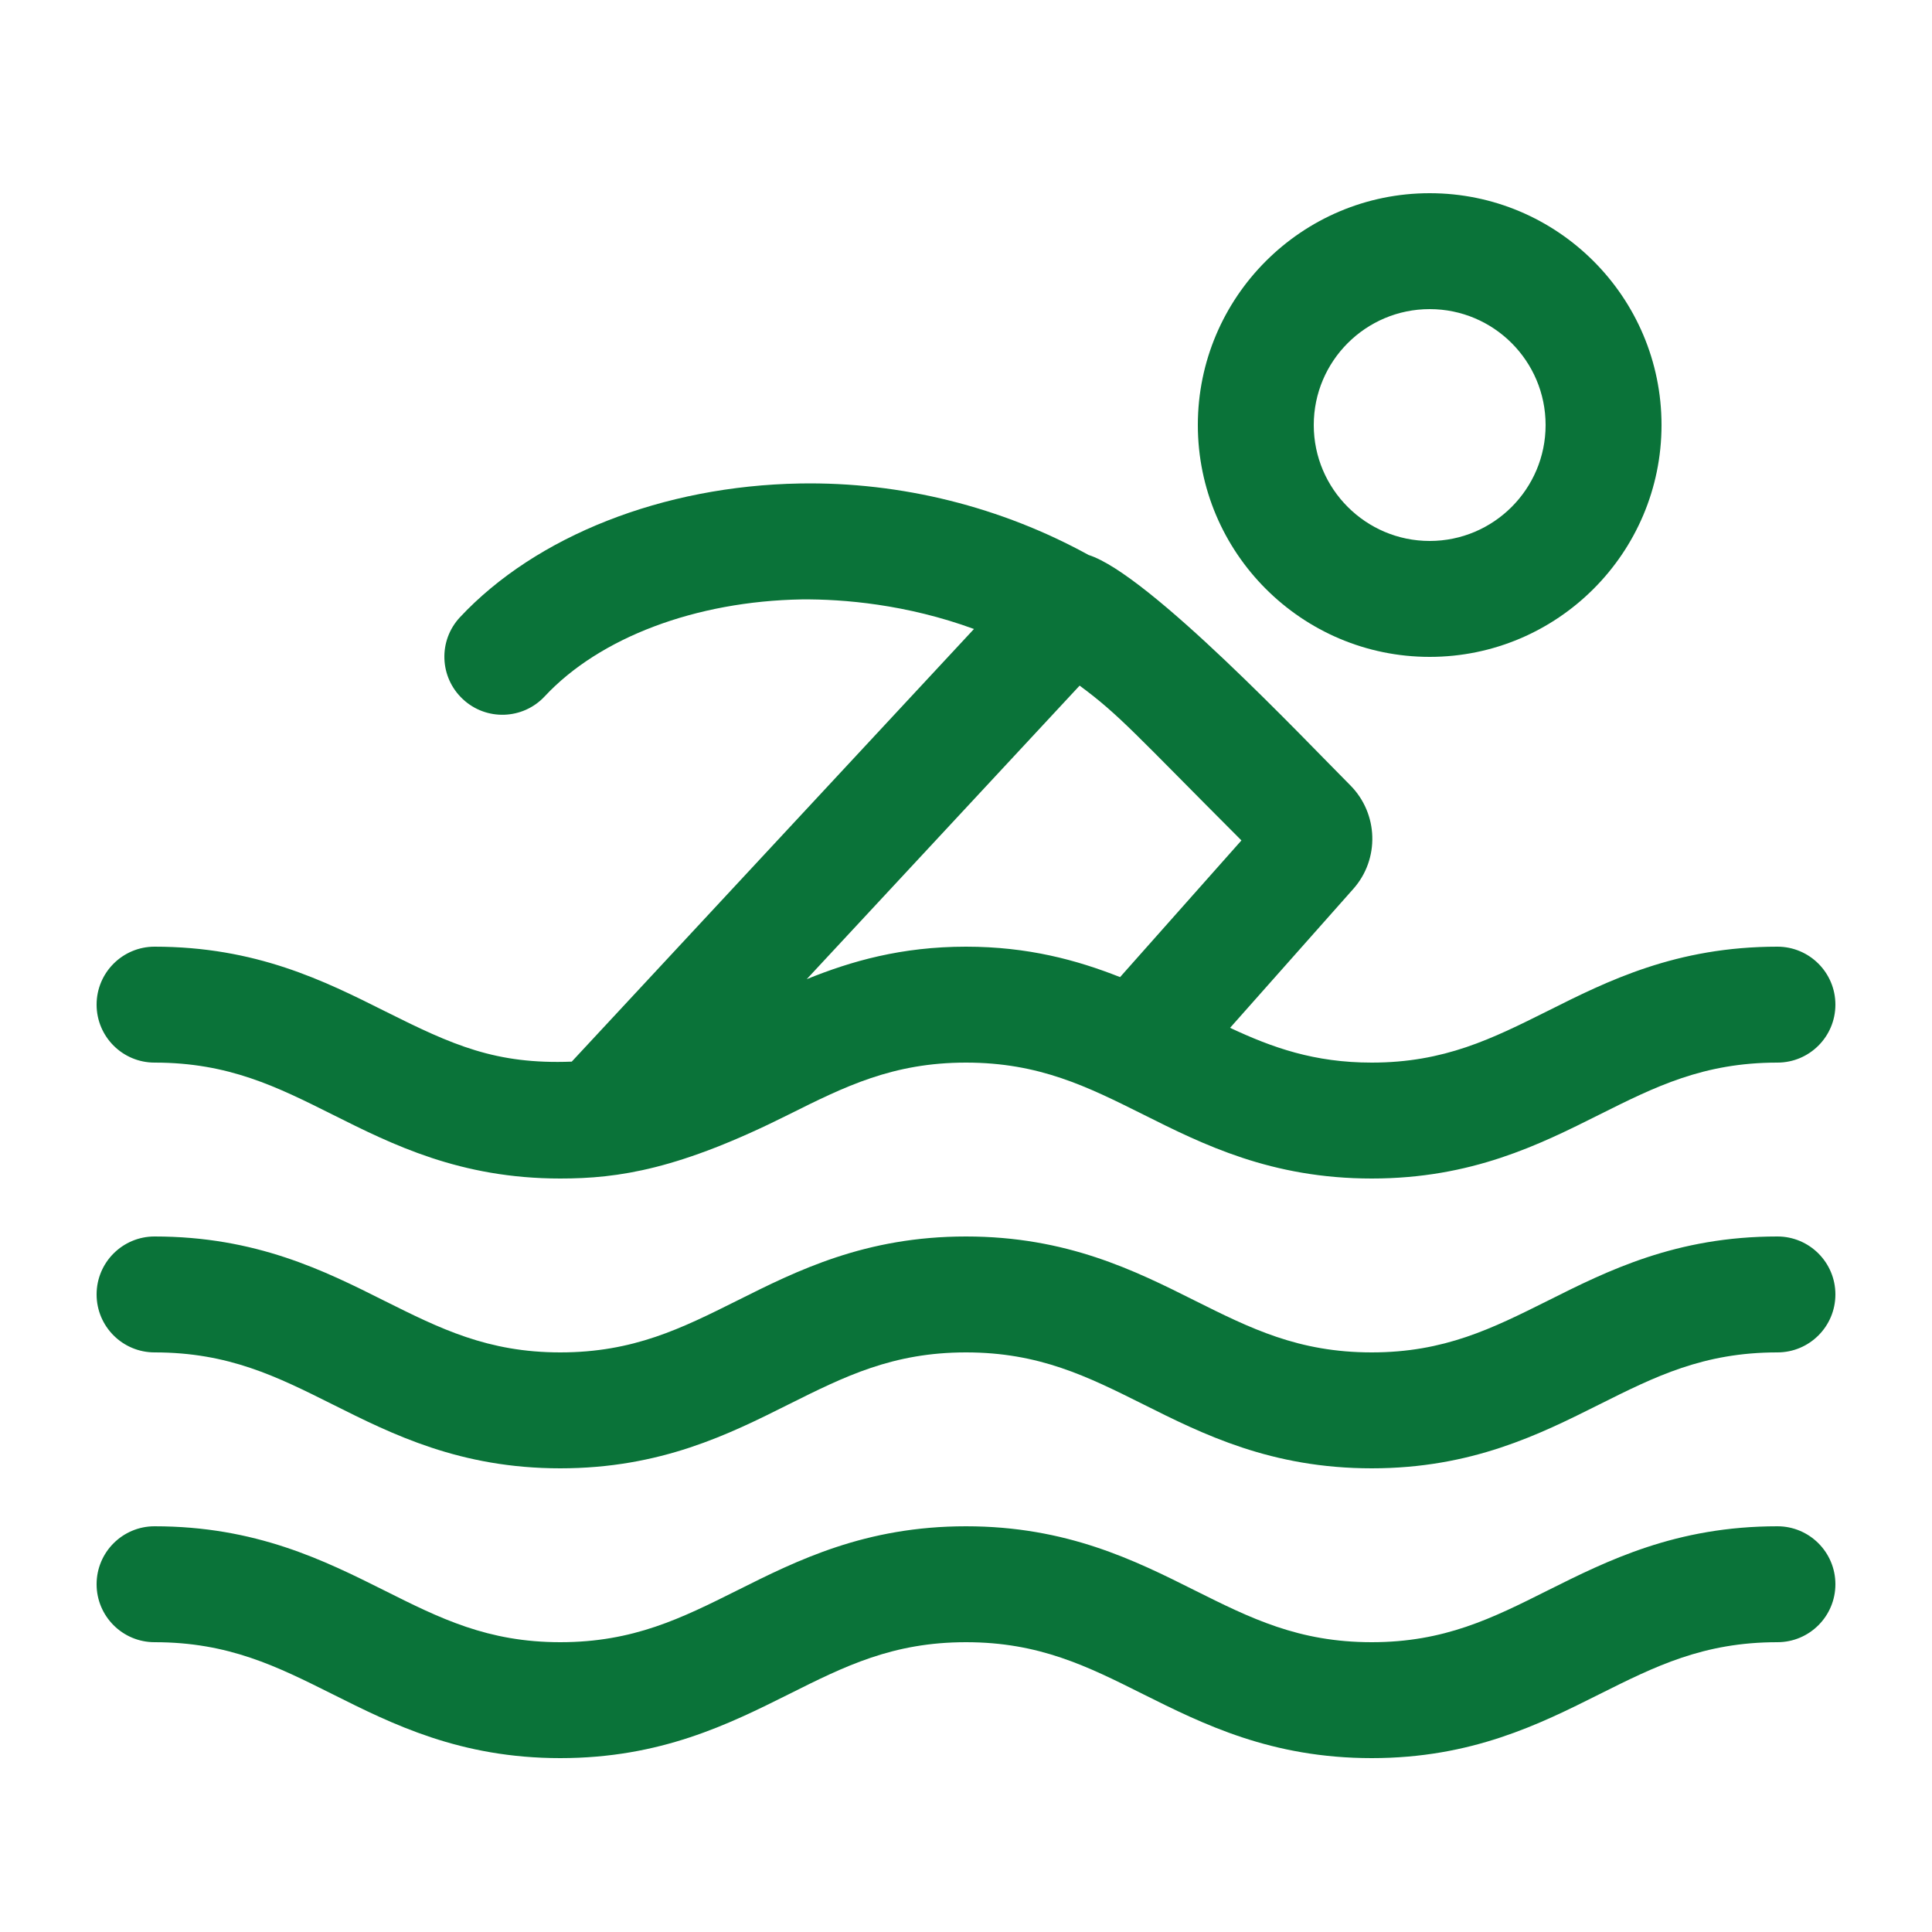 <svg width="16" height="16" viewBox="0 0 16 16" fill="none" xmlns="http://www.w3.org/2000/svg">
<g id="noun-swim-1620911 1">
<path id="Vector" d="M9.92 3.52C9.92 4.578 10.781 5.44 11.84 5.44C12.899 5.44 13.76 4.578 13.76 3.52C13.76 2.461 12.899 1.6 11.84 1.6C10.781 1.6 9.92 2.461 9.92 3.52ZM12.8 3.52C12.8 4.049 12.37 4.48 11.84 4.48C11.311 4.48 10.88 4.049 10.88 3.52C10.88 2.99 11.311 2.56 11.84 2.56C12.37 2.56 12.8 2.99 12.8 3.52Z" fill="#0A7339"/>
<path id="Vector_2" d="M15.2 13.12C15.2 13.385 14.985 13.6 14.72 13.6C14.106 13.6 13.707 13.8 13.245 14.031C12.75 14.279 12.189 14.56 11.36 14.56C10.527 14.56 9.963 14.278 9.466 14.03C9.005 13.799 8.607 13.6 8 13.6C7.393 13.6 6.995 13.799 6.534 14.03C6.037 14.278 5.473 14.56 4.64 14.56C3.811 14.56 3.25 14.279 2.755 14.031C2.293 13.8 1.894 13.6 1.28 13.6C1.015 13.6 0.8 13.385 0.8 13.12C0.8 12.855 1.015 12.64 1.28 12.64C2.12 12.64 2.686 12.923 3.184 13.172C3.643 13.402 4.038 13.6 4.64 13.6C5.247 13.6 5.644 13.401 6.105 13.171C6.602 12.922 7.166 12.64 8 12.64C8.834 12.64 9.398 12.922 9.895 13.171C10.356 13.401 10.753 13.6 11.36 13.6C11.962 13.6 12.357 13.402 12.816 13.172C13.314 12.923 13.88 12.64 14.72 12.64C14.985 12.64 15.2 12.855 15.2 13.12Z" fill="#0A7339"/>
<path id="Vector_3" d="M15.2 10.72C15.2 10.985 14.985 11.2 14.72 11.2C14.106 11.2 13.707 11.4 13.245 11.631C12.75 11.879 12.189 12.16 11.36 12.16C10.527 12.16 9.963 11.878 9.466 11.629C9.005 11.399 8.607 11.2 8 11.2C7.393 11.2 6.995 11.399 6.534 11.629C6.037 11.878 5.473 12.16 4.64 12.16C3.811 12.16 3.25 11.879 2.755 11.631C2.293 11.4 1.894 11.2 1.28 11.2C1.015 11.2 0.8 10.985 0.8 10.72C0.8 10.455 1.015 10.24 1.28 10.24C2.12 10.24 2.686 10.523 3.184 10.773C3.643 11.002 4.038 11.2 4.64 11.2C5.247 11.2 5.644 11.001 6.105 10.771C6.602 10.522 7.166 10.24 8 10.24C8.834 10.24 9.398 10.522 9.895 10.771C10.356 11.001 10.753 11.2 11.36 11.2C11.962 11.2 12.357 11.002 12.816 10.773C13.314 10.523 13.88 10.24 14.72 10.24C14.985 10.24 15.2 10.455 15.2 10.72Z" fill="#0A7339"/>
<path id="Vector_4" d="M14.72 7.84C13.88 7.84 13.314 8.123 12.816 8.373C12.357 8.602 11.962 8.8 11.36 8.8C10.884 8.8 10.537 8.676 10.187 8.512L11.207 7.362C11.427 7.115 11.416 6.738 11.182 6.503C10.81 6.131 9.514 4.754 9.015 4.596C8.297 4.201 7.468 3.989 6.624 4.004C5.491 4.024 4.439 4.438 3.809 5.112C3.628 5.306 3.639 5.609 3.833 5.79C4.026 5.971 4.33 5.961 4.511 5.767C4.966 5.279 5.762 4.979 6.64 4.964C6.983 4.961 7.506 5.004 8.066 5.209L4.735 8.792C4.105 8.816 3.752 8.657 3.185 8.373C2.686 8.123 2.12 7.84 1.28 7.84C1.015 7.84 0.8 8.055 0.8 8.32C0.8 8.585 1.015 8.8 1.28 8.8C1.894 8.8 2.293 9 2.755 9.231C3.25 9.479 3.811 9.76 4.64 9.76C5.125 9.76 5.627 9.684 6.534 9.229C6.995 8.999 7.393 8.8 8 8.8C8.607 8.8 9.005 8.999 9.466 9.229C9.963 9.478 10.527 9.76 11.36 9.76C12.189 9.76 12.75 9.479 13.245 9.231C13.707 9 14.106 8.8 14.72 8.8C14.985 8.8 15.2 8.585 15.2 8.32C15.2 8.055 14.985 7.84 14.72 7.84ZM9.276 8.092C8.919 7.951 8.514 7.84 8 7.84C7.465 7.84 7.048 7.96 6.681 8.109L8.941 5.678C9.274 5.924 9.397 6.075 10.281 6.96L9.276 8.092Z" fill="#0A7339"/>
</g>
</svg>
